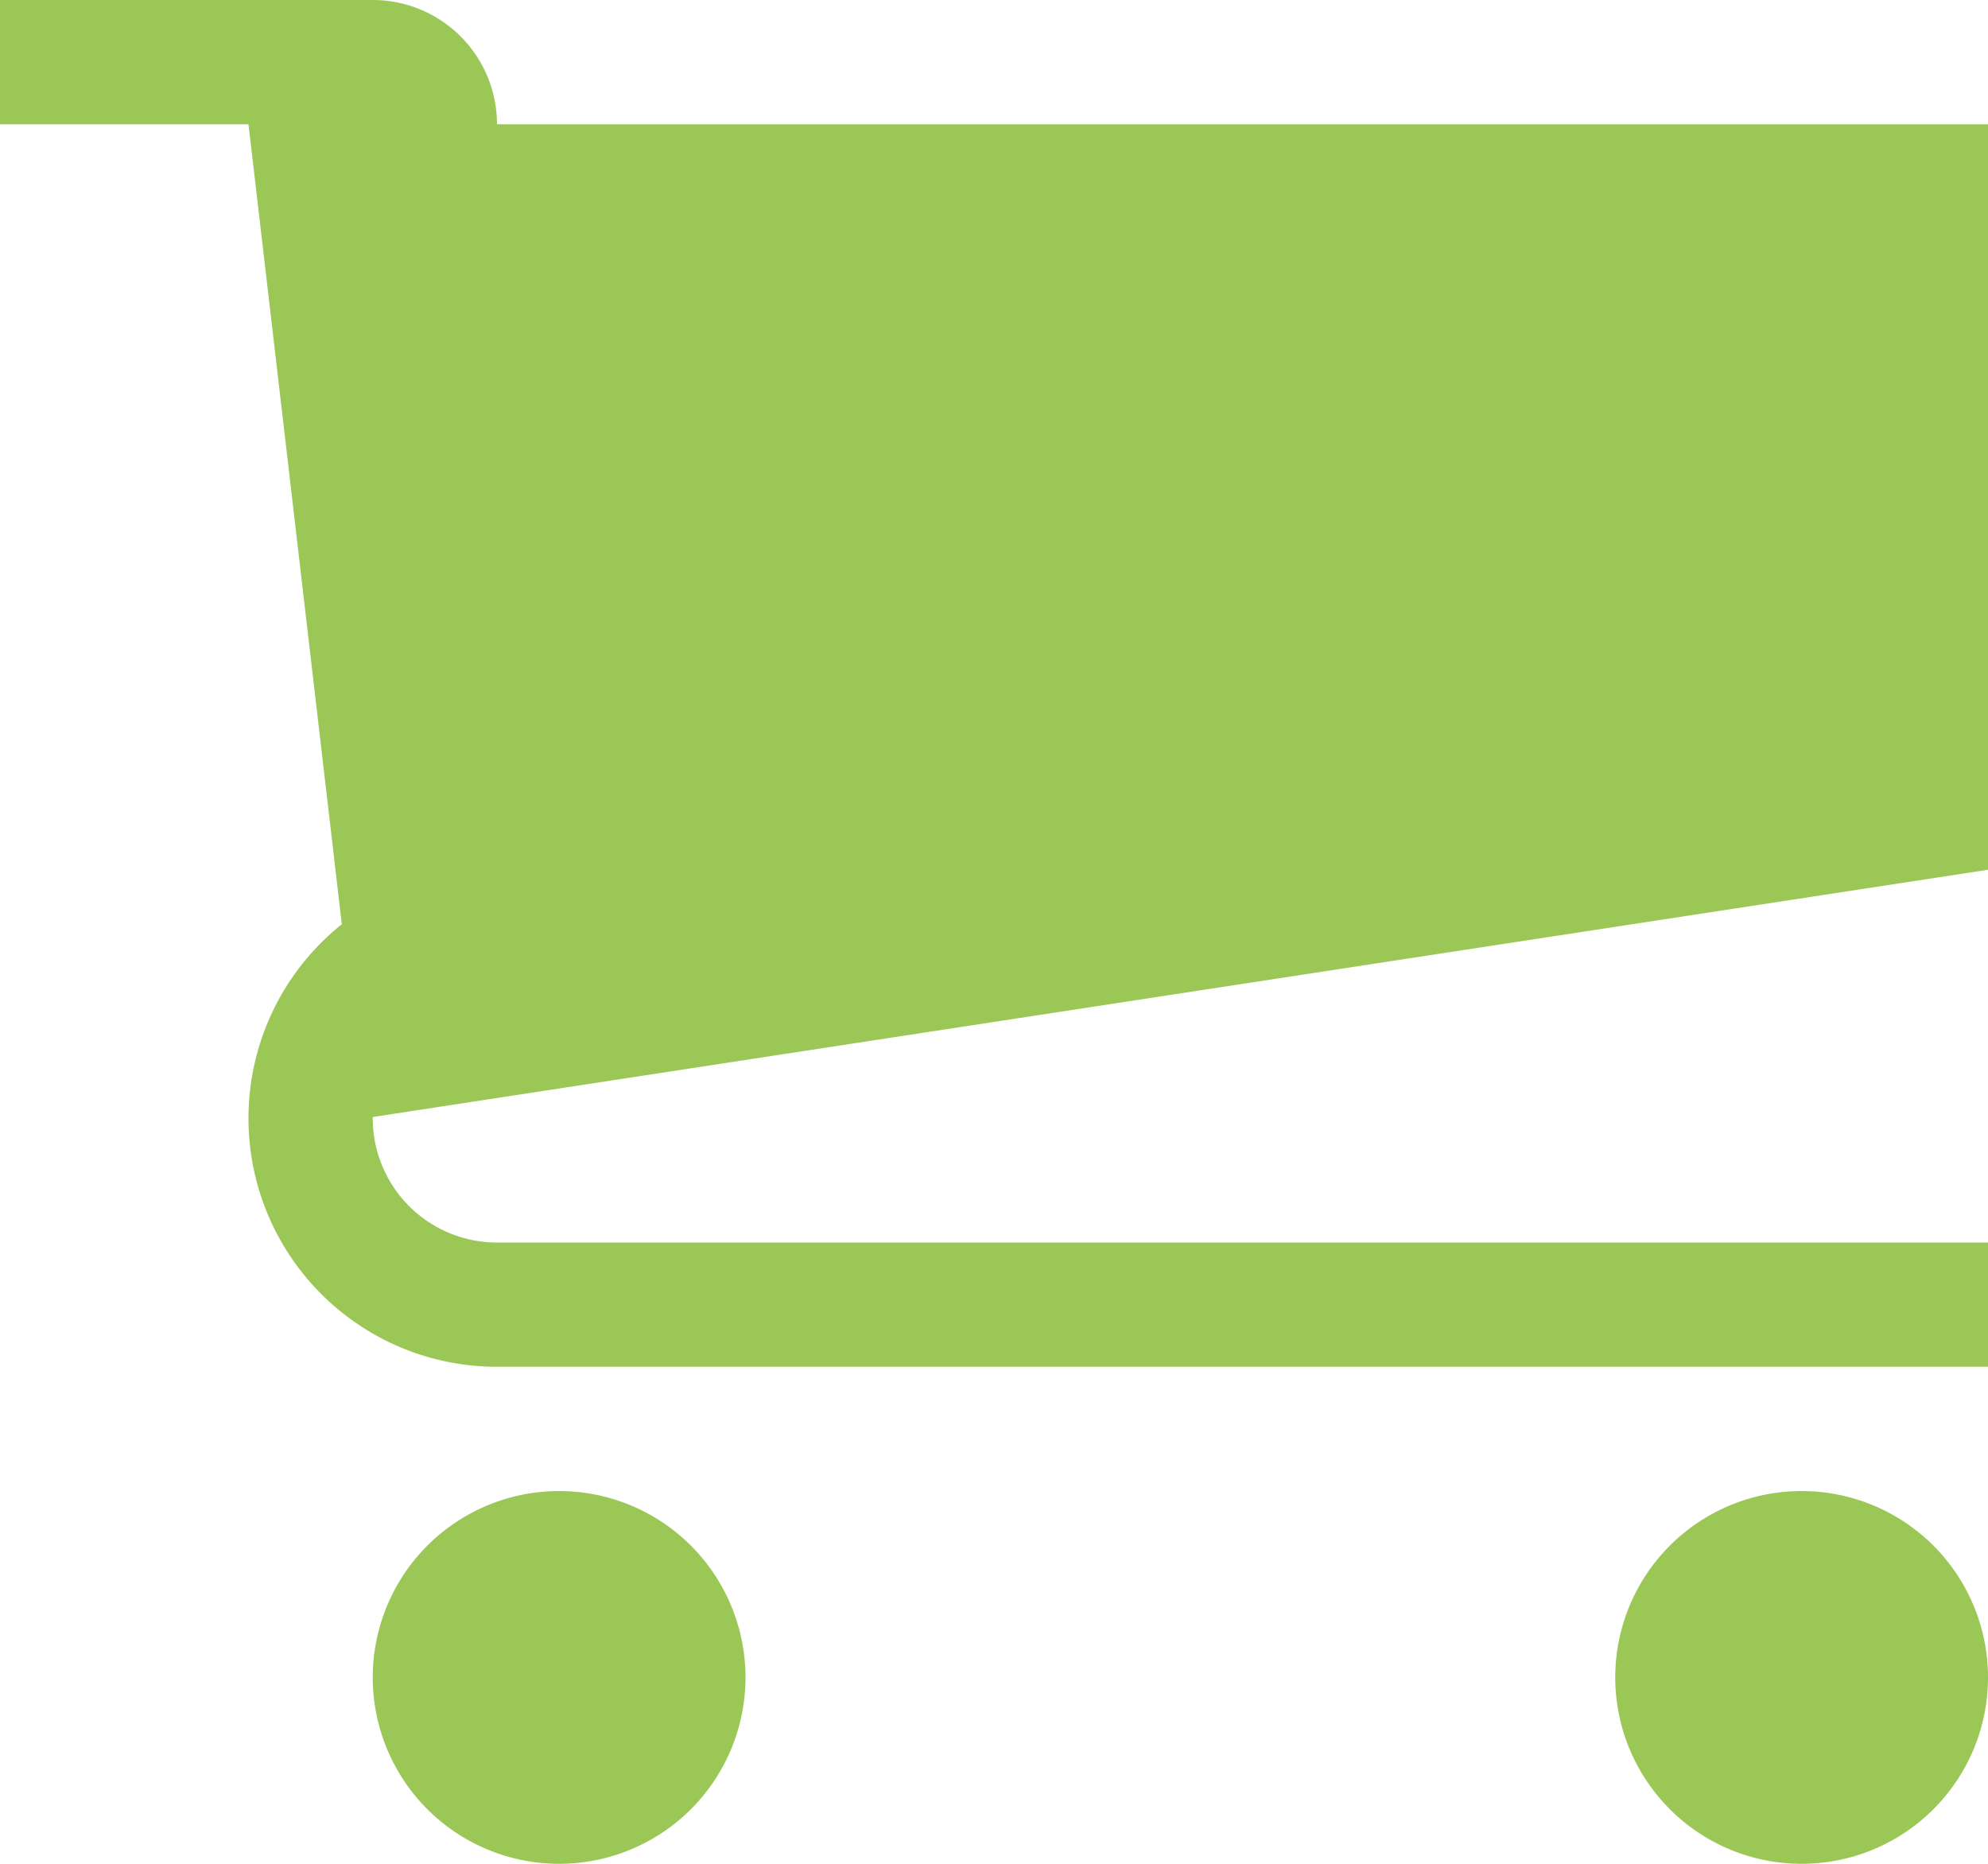 <svg xmlns="http://www.w3.org/2000/svg" width="107.318" height="100.611" viewBox="0 0 107.318 100.611"><defs><style>.a{fill:#9bc757;}</style></defs><path class="a" d="M42.815,94.406A10.061,10.061,0,1,1,32.754,84.345,10.061,10.061,0,0,1,42.815,94.406Zm67.074,0A10.061,10.061,0,1,1,99.828,84.345,10.061,10.061,0,0,1,109.889,94.406Zm0-43.6V10.563H29.4a6.707,6.707,0,0,0-6.707-6.707H2.571v6.707H15.985l5.038,43.185A13.412,13.412,0,0,0,29.4,77.637h80.489V70.93H29.4a6.707,6.707,0,0,1-6.707-6.707c0-.023,0-.046,0-.069Z" transform="translate(-2.571 -3.856)"/></svg>